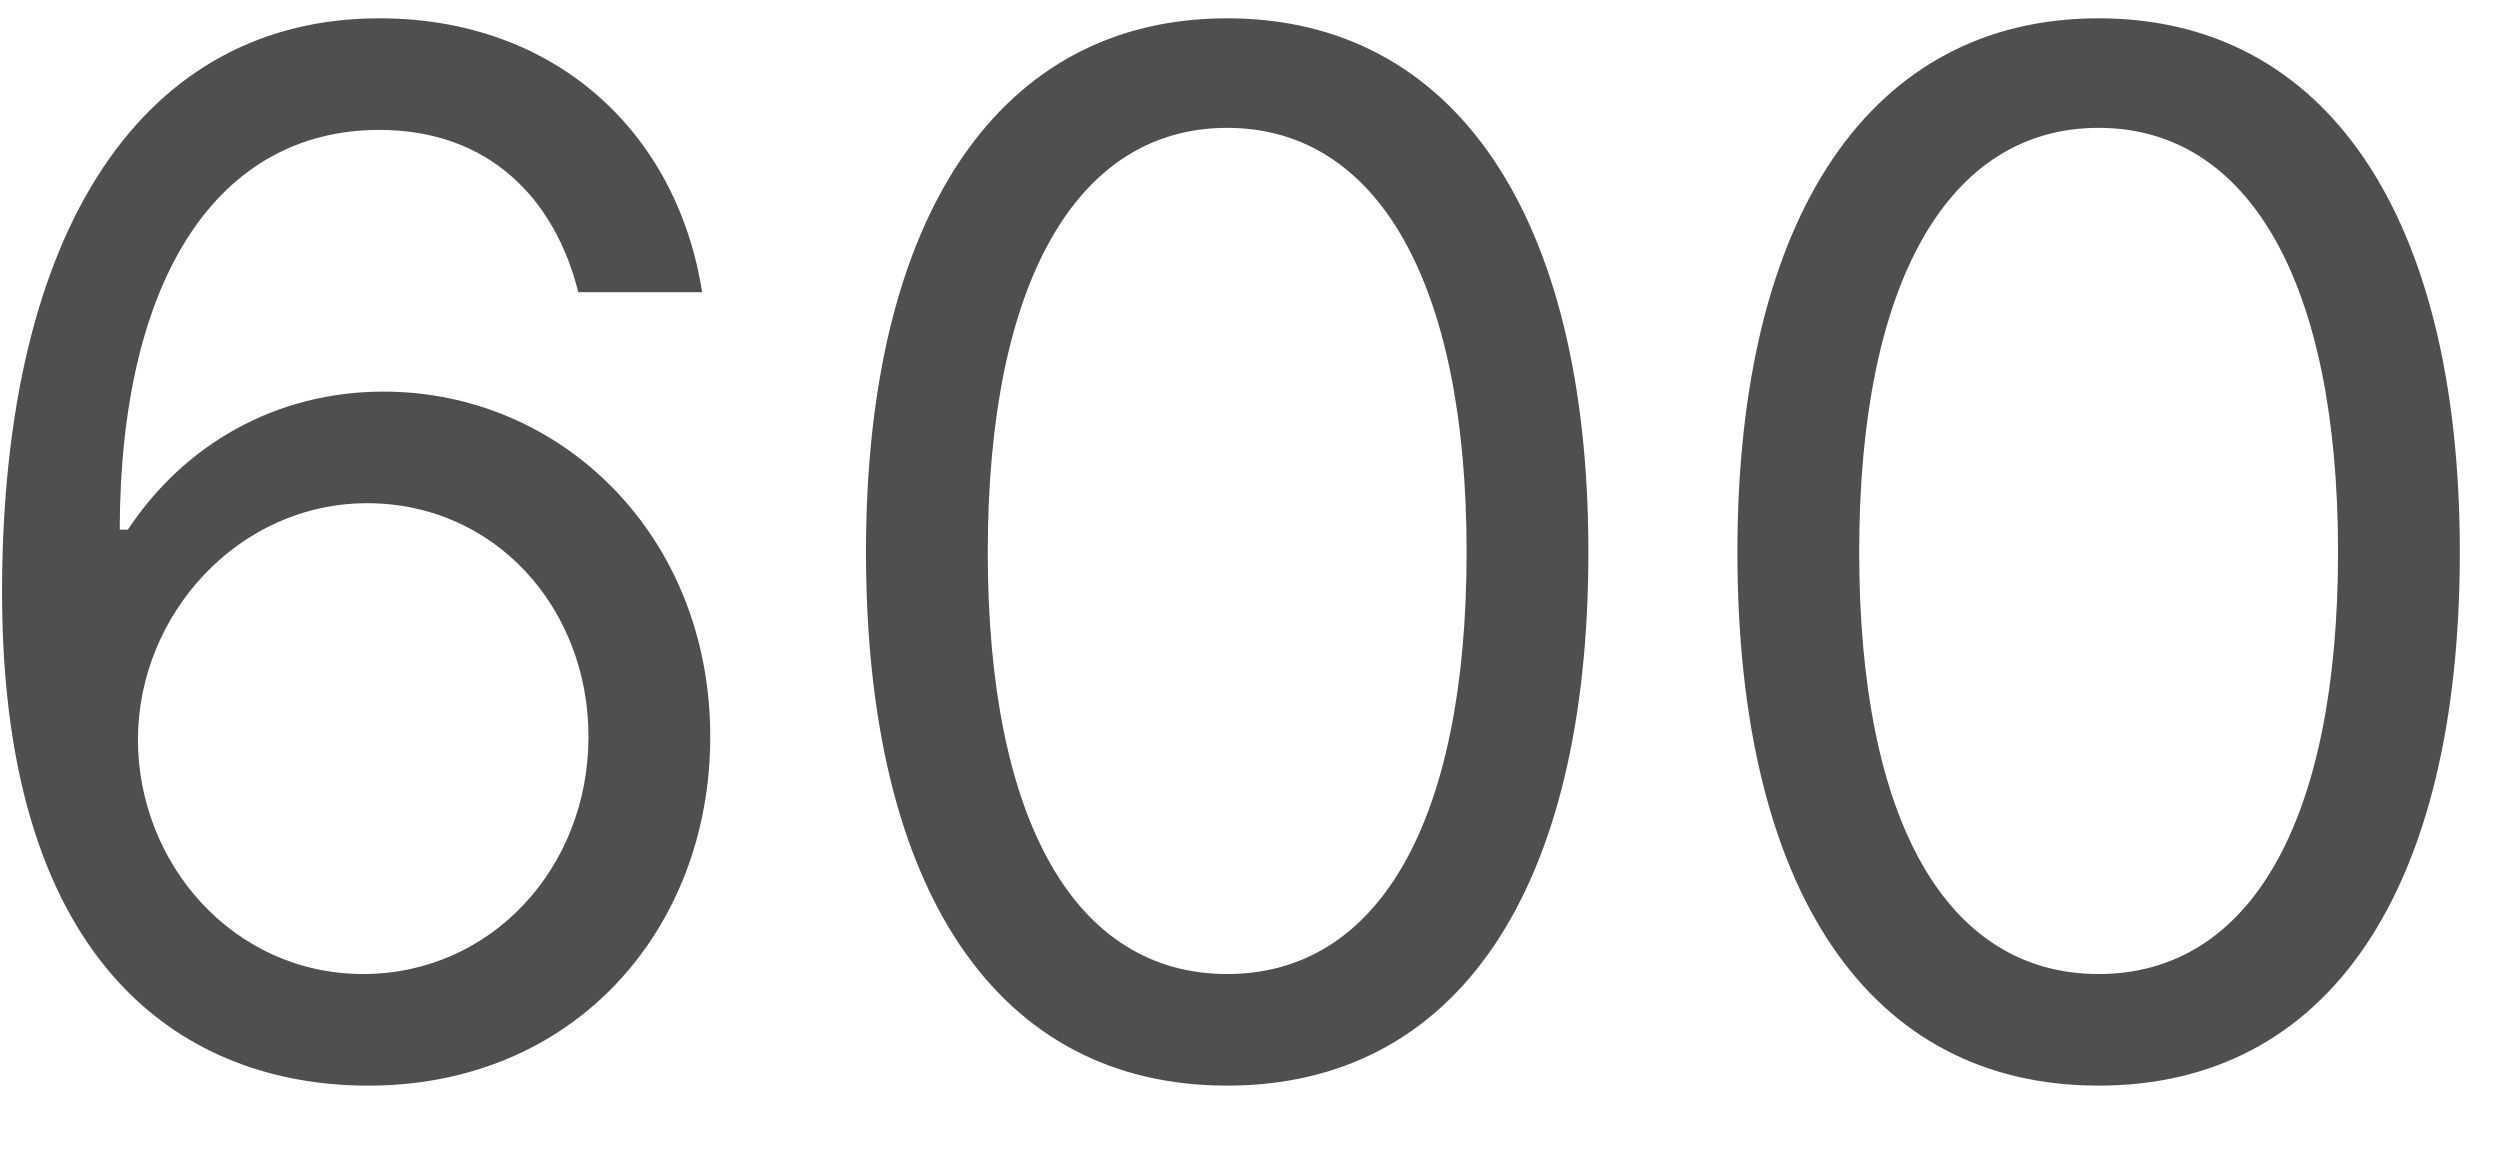 <svg width="28" height="13" viewBox="0 0 28 13" fill="none" xmlns="http://www.w3.org/2000/svg">
<path d="M4.068 12.159C6.42 12.188 7.955 10.415 7.955 8.25C7.955 6 6.29 4.386 4.295 4.386C3.097 4.386 2.068 4.972 1.432 5.932H1.341C1.347 3.097 2.449 1.455 4.25 1.455C5.477 1.455 6.216 2.227 6.477 3.273H7.864C7.58 1.466 6.205 0.205 4.25 0.205C1.631 0.205 0.023 2.523 0.023 6.636C0.023 10.938 2.159 12.136 4.068 12.159ZM4.068 10.909C2.608 10.909 1.54 9.665 1.545 8.273C1.551 6.881 2.67 5.636 4.114 5.636C5.54 5.636 6.591 6.807 6.591 8.25C6.591 9.727 5.494 10.909 4.068 10.909ZM13.744 12.159C16.313 12.159 17.79 9.983 17.79 6.182C17.79 2.409 16.29 0.205 13.744 0.205C11.199 0.205 9.699 2.409 9.699 6.182C9.699 9.983 11.176 12.159 13.744 12.159ZM13.744 10.909C12.051 10.909 11.063 9.21 11.063 6.182C11.063 3.159 12.063 1.432 13.744 1.432C15.426 1.432 16.426 3.159 16.426 6.182C16.426 9.21 15.438 10.909 13.744 10.909ZM23.504 12.159C26.073 12.159 27.55 9.983 27.55 6.182C27.55 2.409 26.05 0.205 23.504 0.205C20.959 0.205 19.459 2.409 19.459 6.182C19.459 9.983 20.936 12.159 23.504 12.159ZM23.504 10.909C21.811 10.909 20.823 9.21 20.823 6.182C20.823 3.159 21.823 1.432 23.504 1.432C25.186 1.432 26.186 3.159 26.186 6.182C26.186 9.21 25.198 10.909 23.504 10.909Z" fill="#4F4F4F"/>
</svg>
